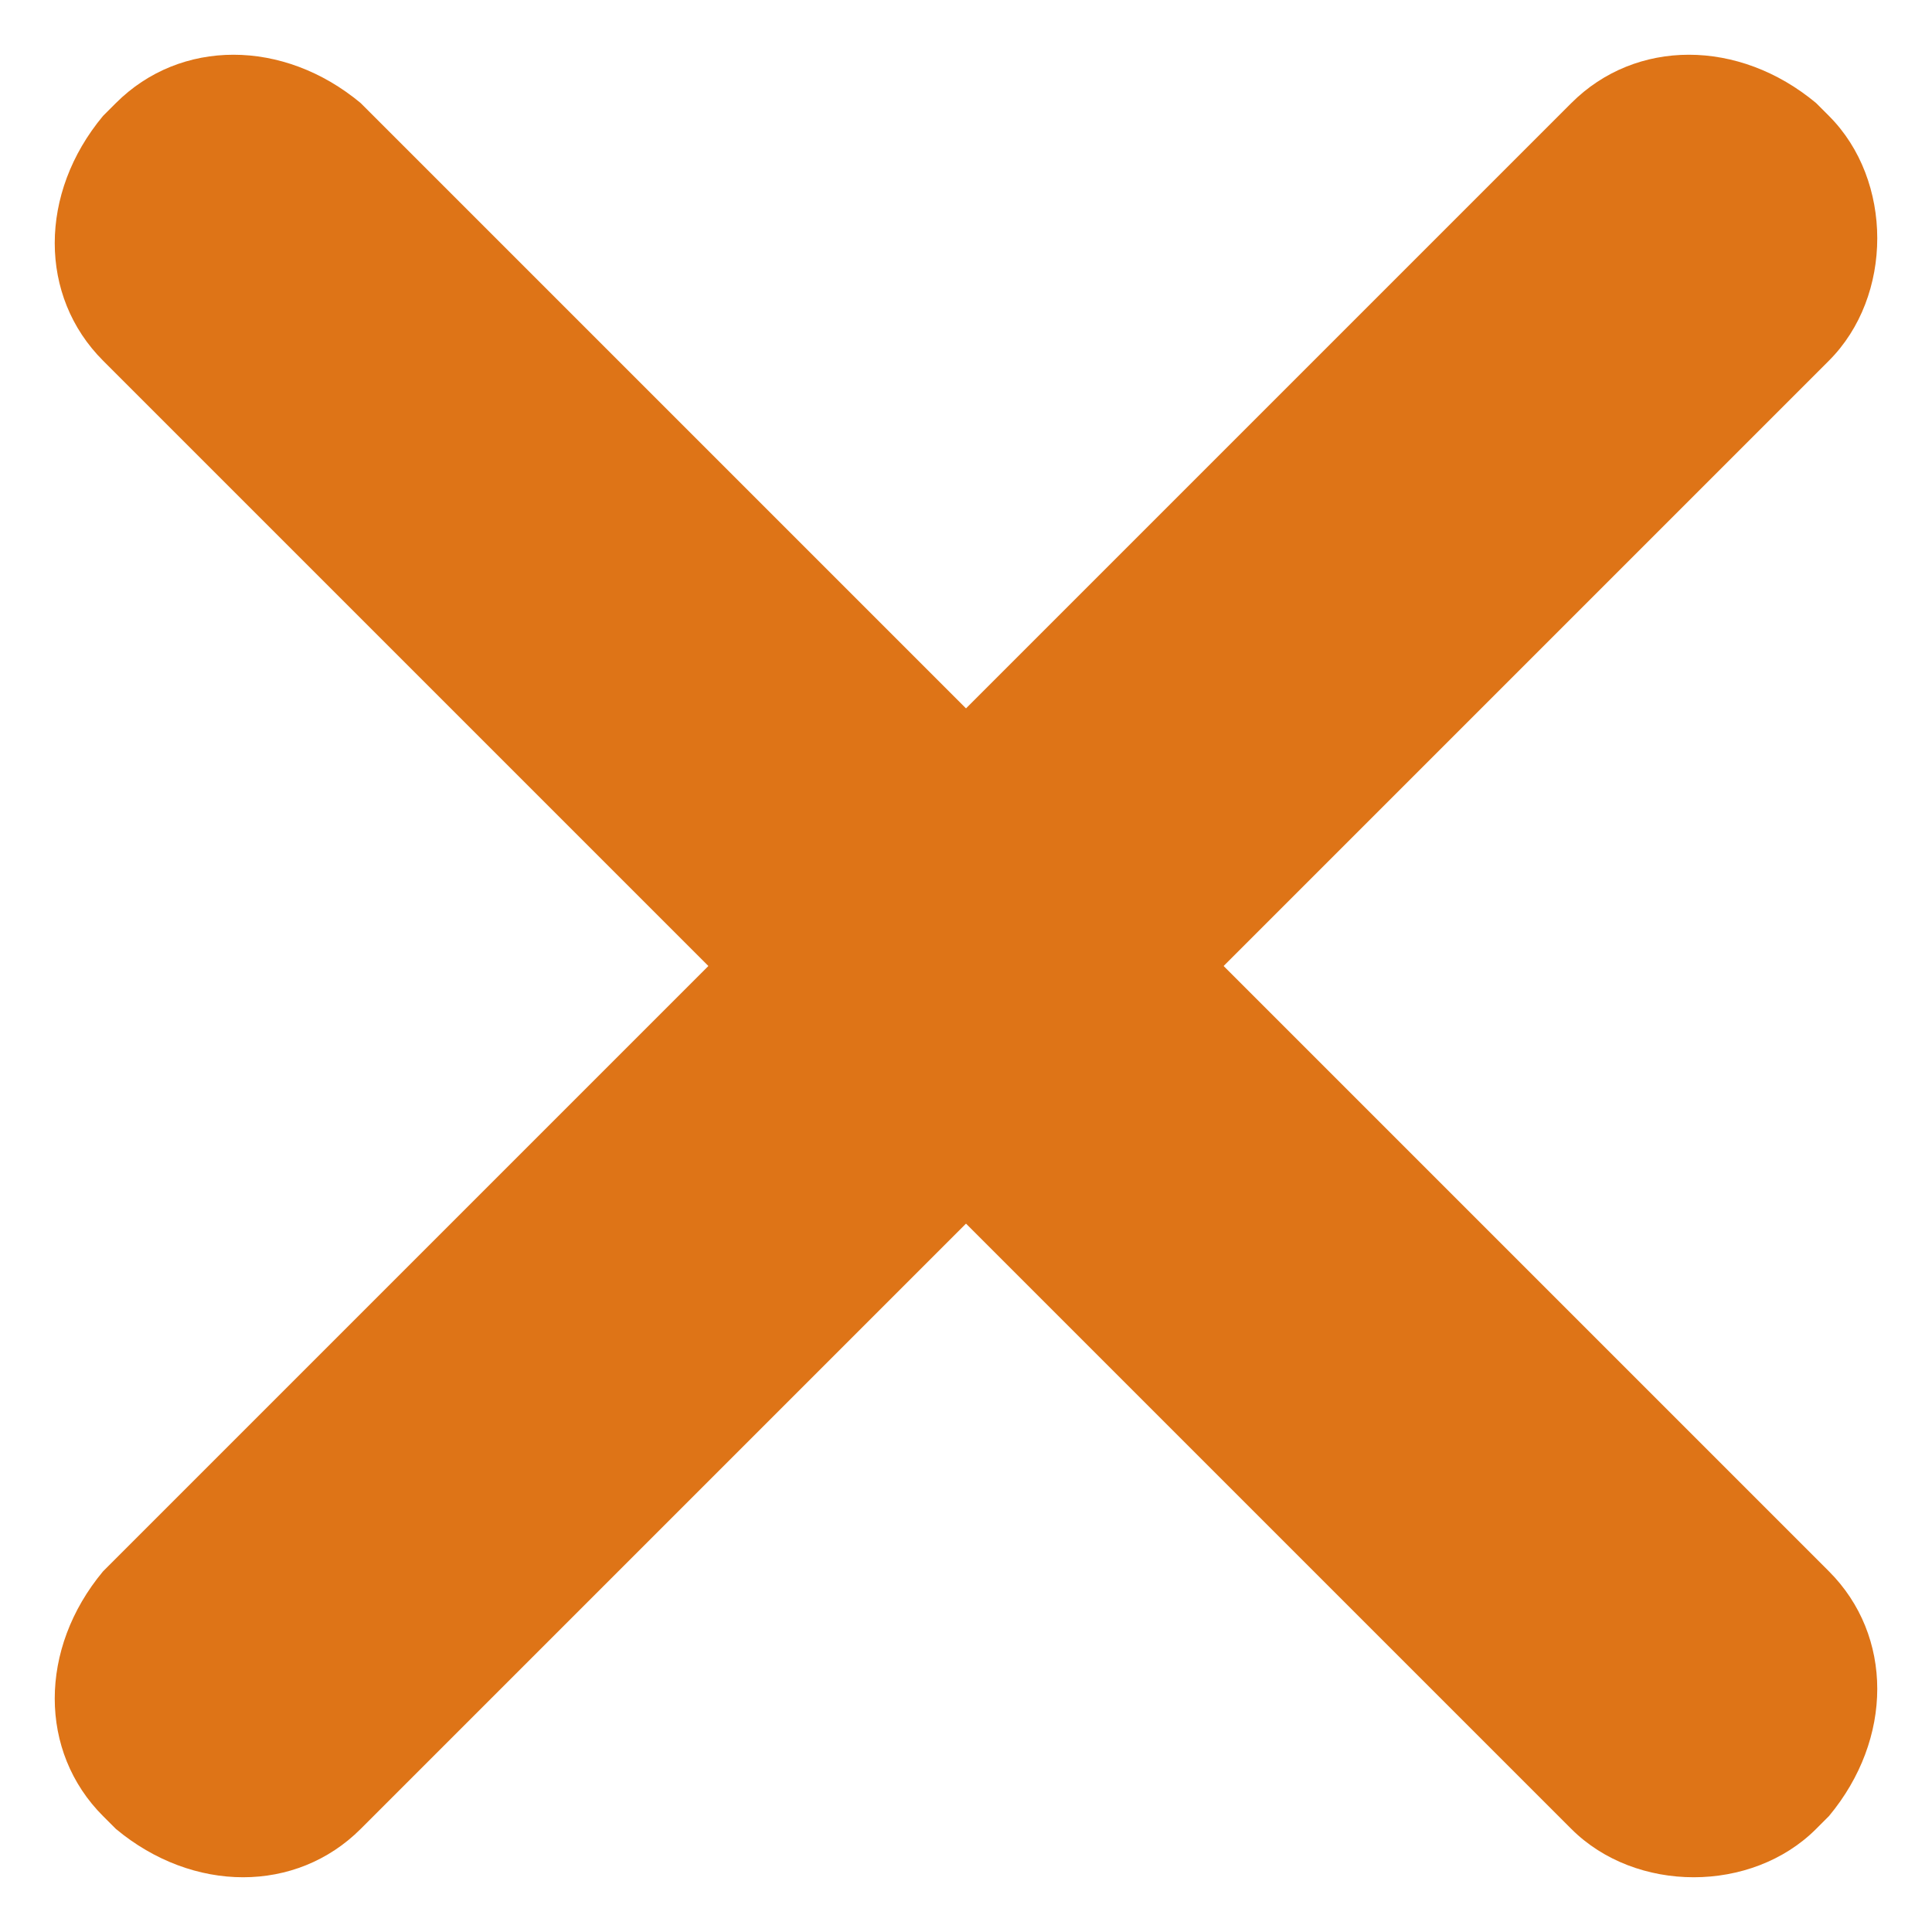 <?xml version="1.0" encoding="utf-8"?>
<!-- Generator: Adobe Illustrator 24.3.0, SVG Export Plug-In . SVG Version: 6.00 Build 0)  -->
<svg version="1.1" id="Layer_1" xmlns="http://www.w3.org/2000/svg" xmlns:xlink="http://www.w3.org/1999/xlink" x="0px" y="0px"
	 viewBox="0 0 15 15" style="enable-background:new 0 0 15 15;" xml:space="preserve">
<style type="text/css">
	.st0{fill:#DE7417;}
</style>
<path class="st0" d="M12.2,14.2L0.8,2.8c-0.5-0.5-0.5-1.3,0-1.9l0.1-0.1c0.5-0.5,1.3-0.5,1.9,0l11.4,11.4c0.5,0.5,0.5,1.3,0,1.9
	l-0.1,0.1C13.6,14.7,12.7,14.7,12.2,14.2z"/>
<path class="st0" d="M14.2,2.8L2.8,14.2c-0.5,0.5-1.3,0.5-1.9,0l-0.1-0.1c-0.5-0.5-0.5-1.3,0-1.9L12.2,0.8c0.5-0.5,1.3-0.5,1.9,0
	l0.1,0.1C14.7,1.4,14.7,2.3,14.2,2.8z"/>
</svg>
